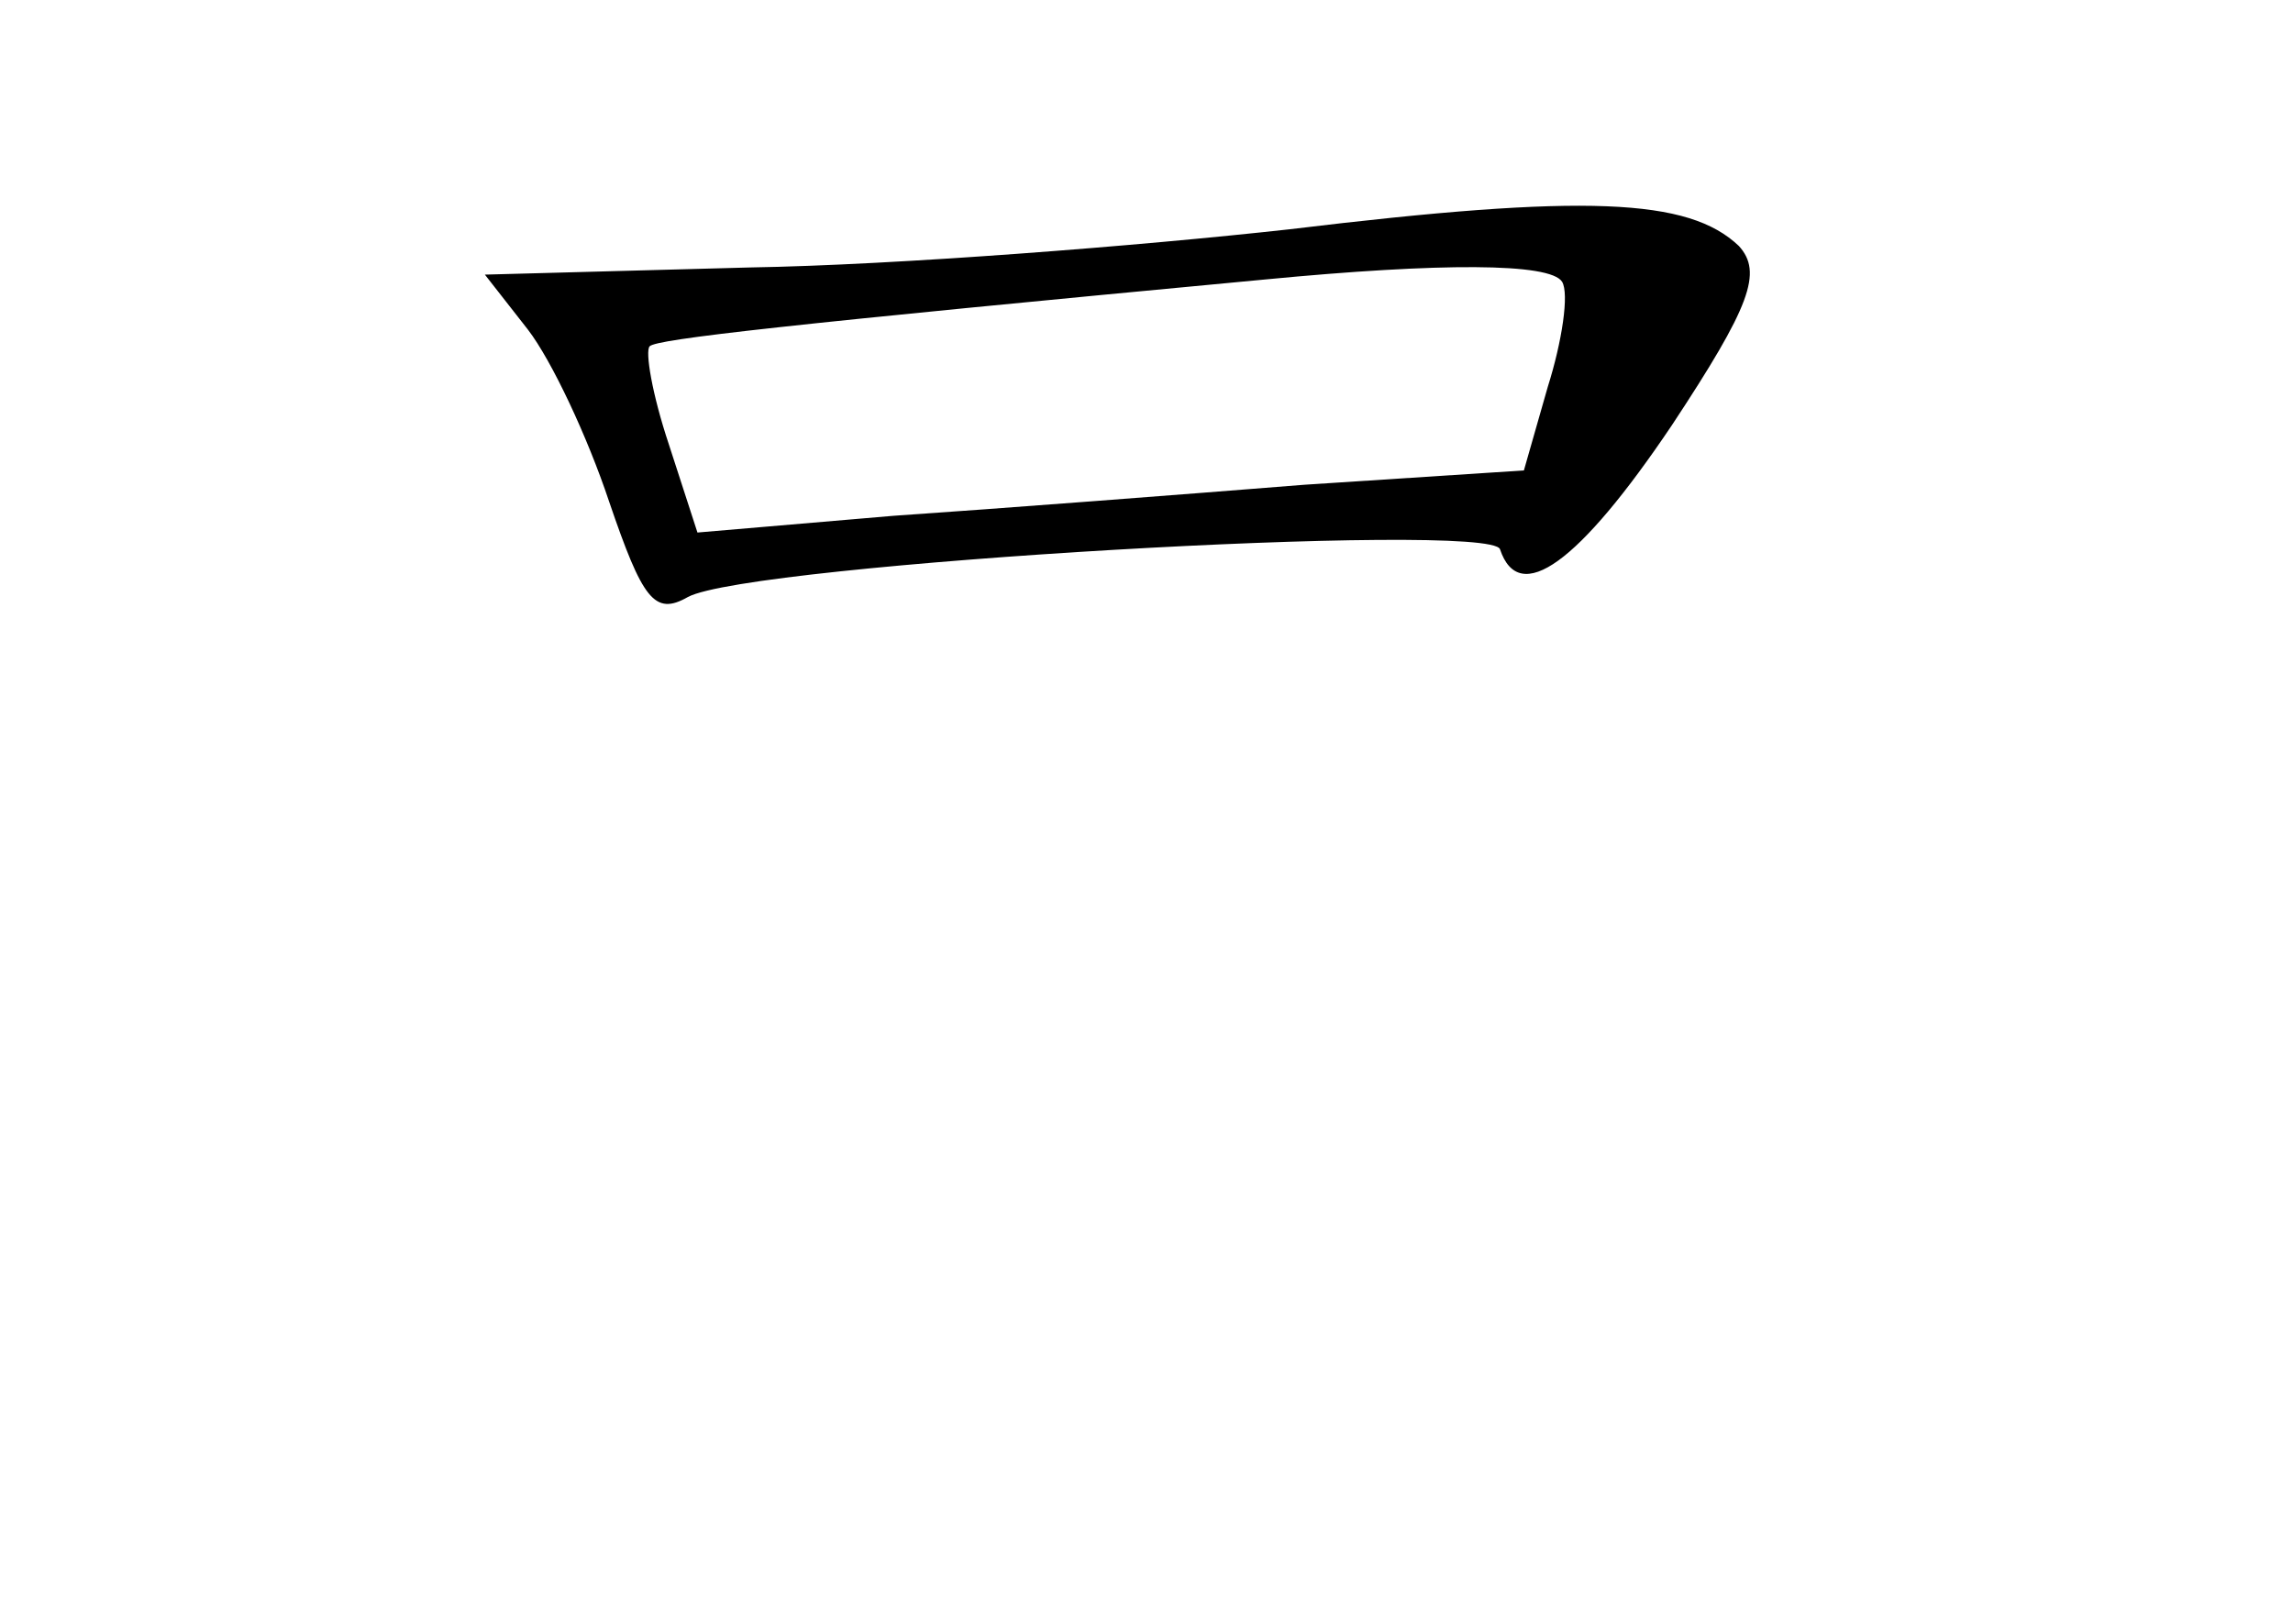 <?xml version="1.0" standalone="no"?>
<!DOCTYPE svg PUBLIC "-//W3C//DTD SVG 20010904//EN"
 "http://www.w3.org/TR/2001/REC-SVG-20010904/DTD/svg10.dtd">
<svg version="1.0" xmlns="http://www.w3.org/2000/svg"
 width="96pt" height="68pt" viewBox="0 0 96 68"
 preserveAspectRatio="xMidYMid meet">
<g transform="translate(0,68) scale(0.1,-0.1)"
fill="#000000" stroke="none">
<path d="M540 584 c-63 -7 -165 -15 -226 -16 l-111 -3 18 -23 c10 -13 25 -45
34 -72 14 -41 19 -48 33 -40 26 14 336 32 340 20 8 -24 33 -6 72 52 33 50 38
64 28 75 -21 20 -64 22 -188 7z m114 -22 c3 -5 0 -25 -6 -44 l-10 -35 -92 -6
c-50 -4 -128 -10 -172 -13 l-82 -7 -12 37 c-7 21 -10 39 -8 41 3 3 56 9 258
28 73 7 119 7 124 -1z"/>
</g>
</svg>
